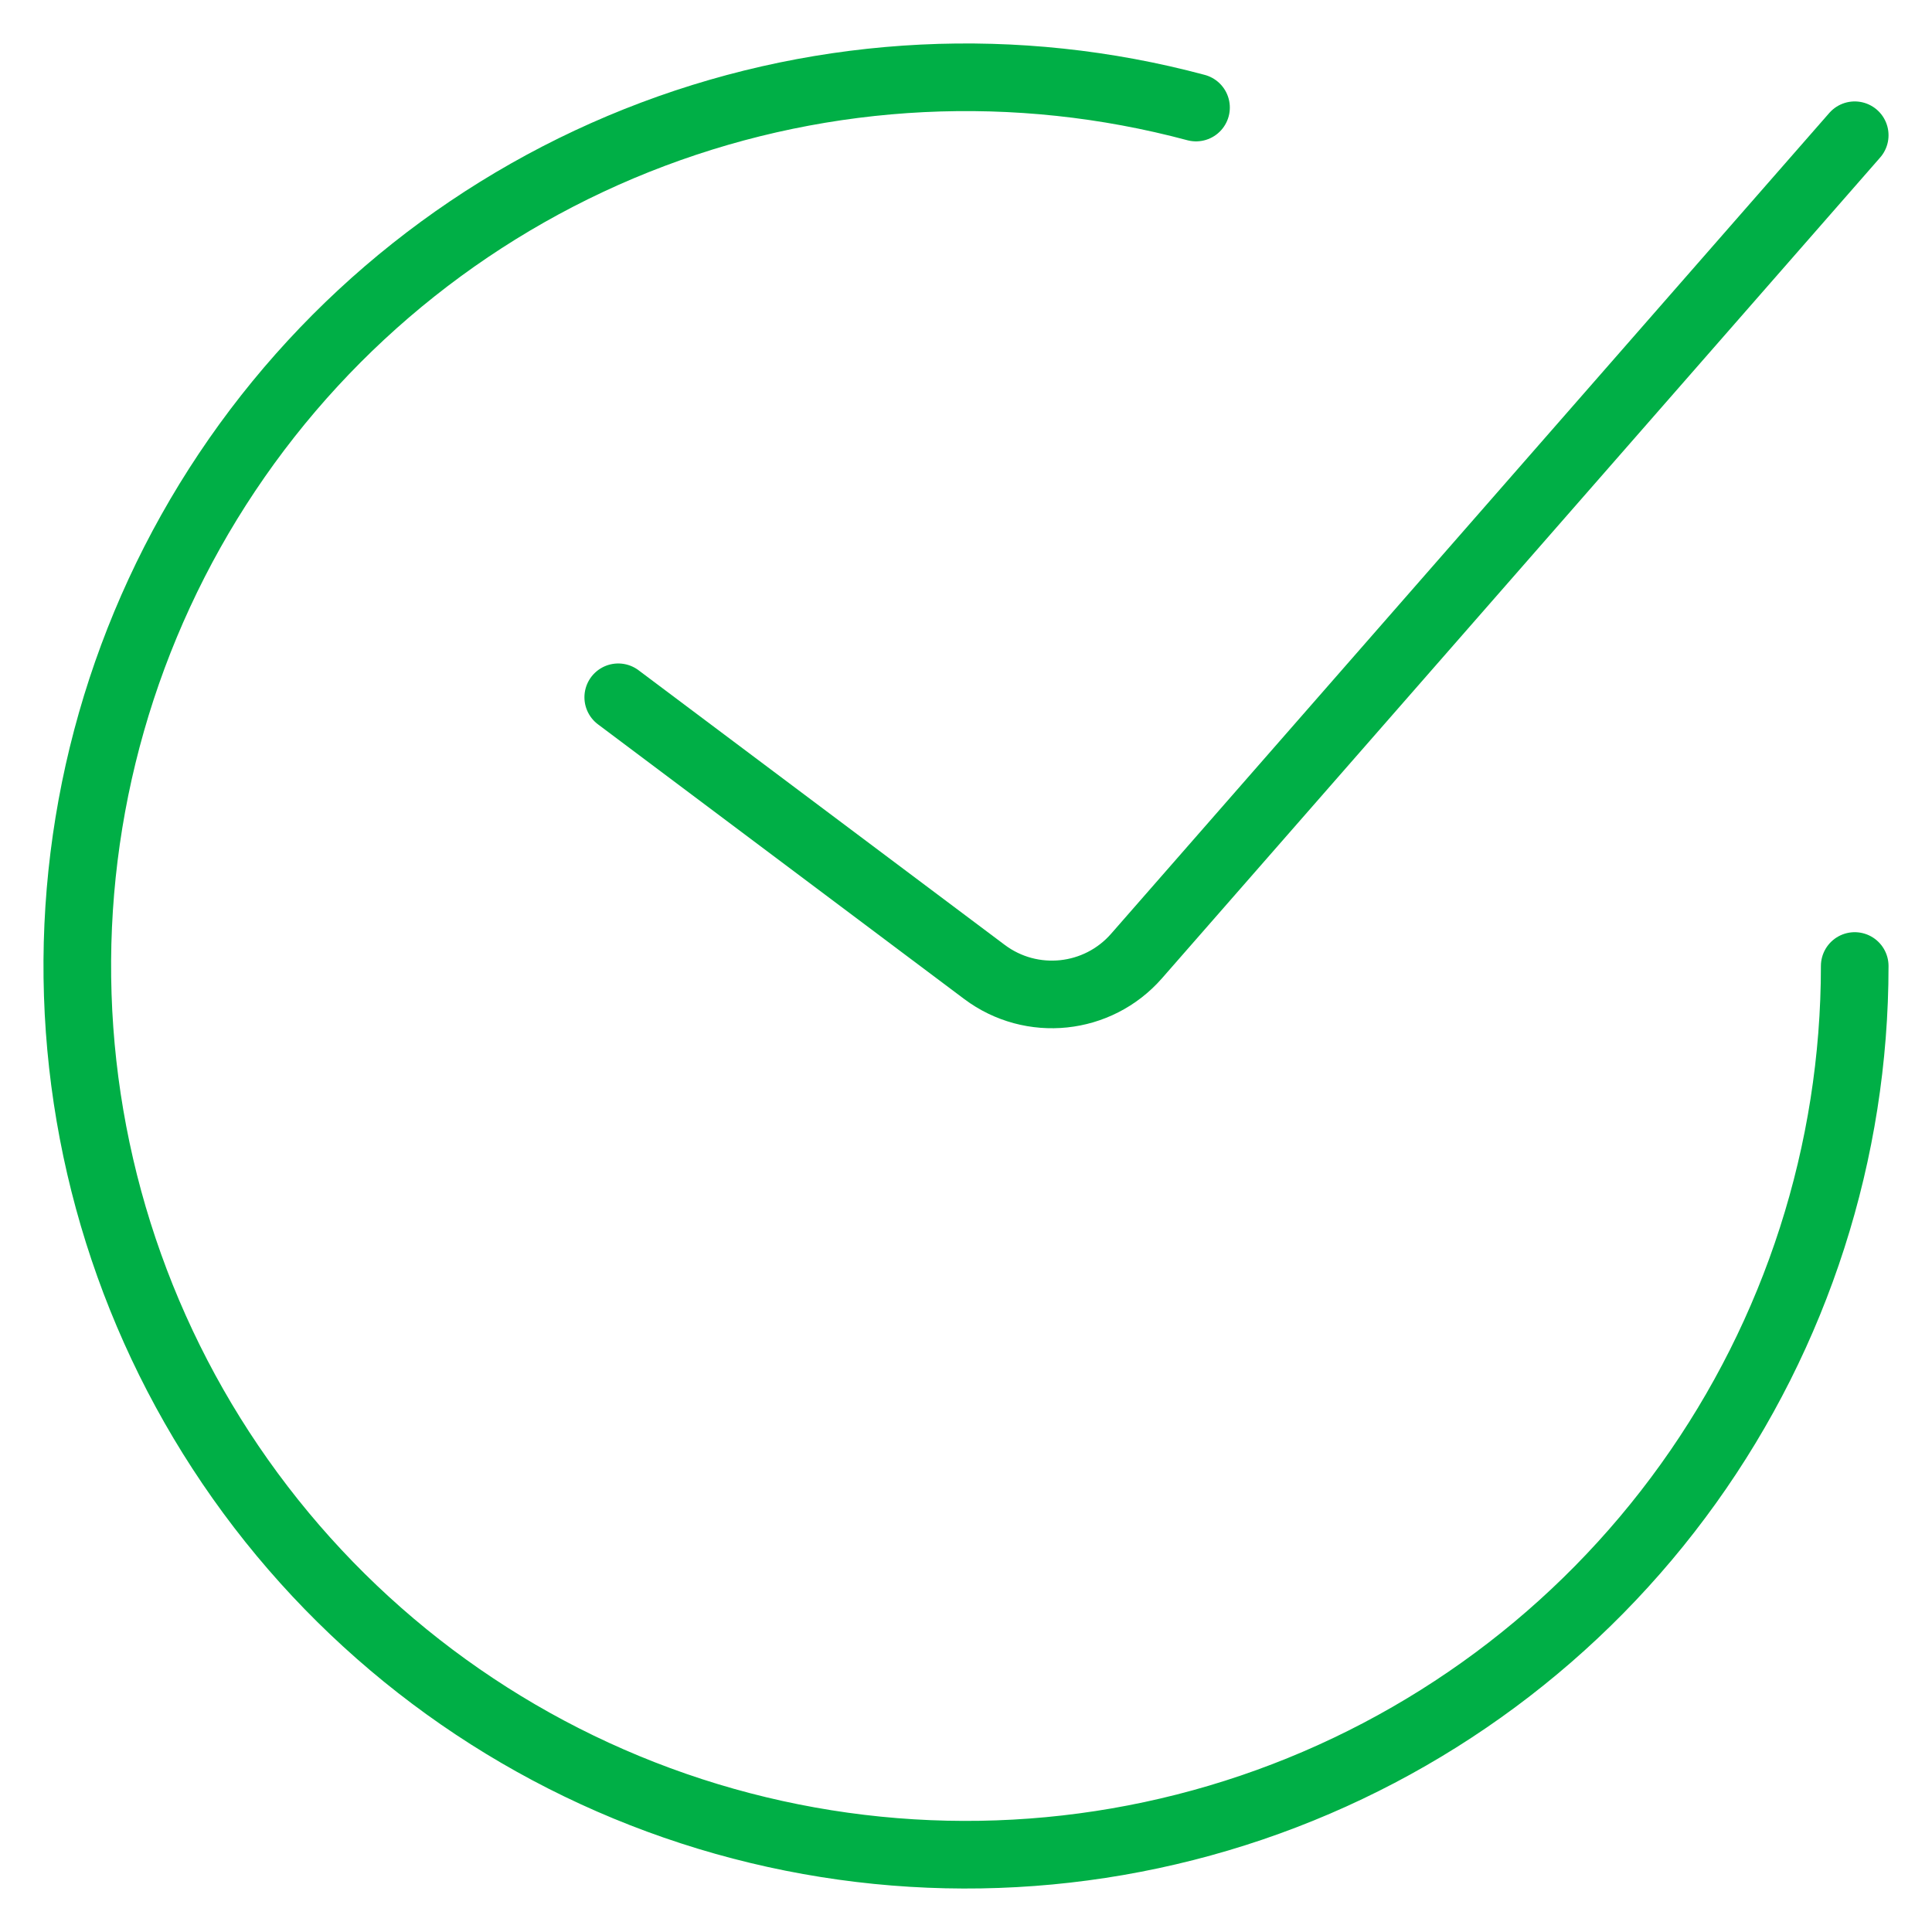 <svg width="100" height="100" viewBox="0 0 100 100" fill="none" xmlns="http://www.w3.org/2000/svg">
<path d="M32 36.091L50.956 50.308C53.391 52.134 56.822 51.775 58.826 49.485L96 7" stroke="#00AF46" stroke-width="3.5" stroke-linecap="round"/>
<path d="M96 50C96 59.611 92.99 68.981 87.391 76.794C81.793 84.607 73.887 90.469 64.786 93.559C55.685 96.648 45.845 96.809 36.647 94.019C27.449 91.229 19.357 85.628 13.506 78.003C7.655 70.378 4.339 61.112 4.025 51.505C3.71 41.899 6.413 32.435 11.752 24.444C17.092 16.452 24.801 10.334 33.797 6.948C42.792 3.563 52.622 3.08 61.906 5.567" stroke="#00AF46" stroke-width="3.5" stroke-linecap="round"/>
</svg>
